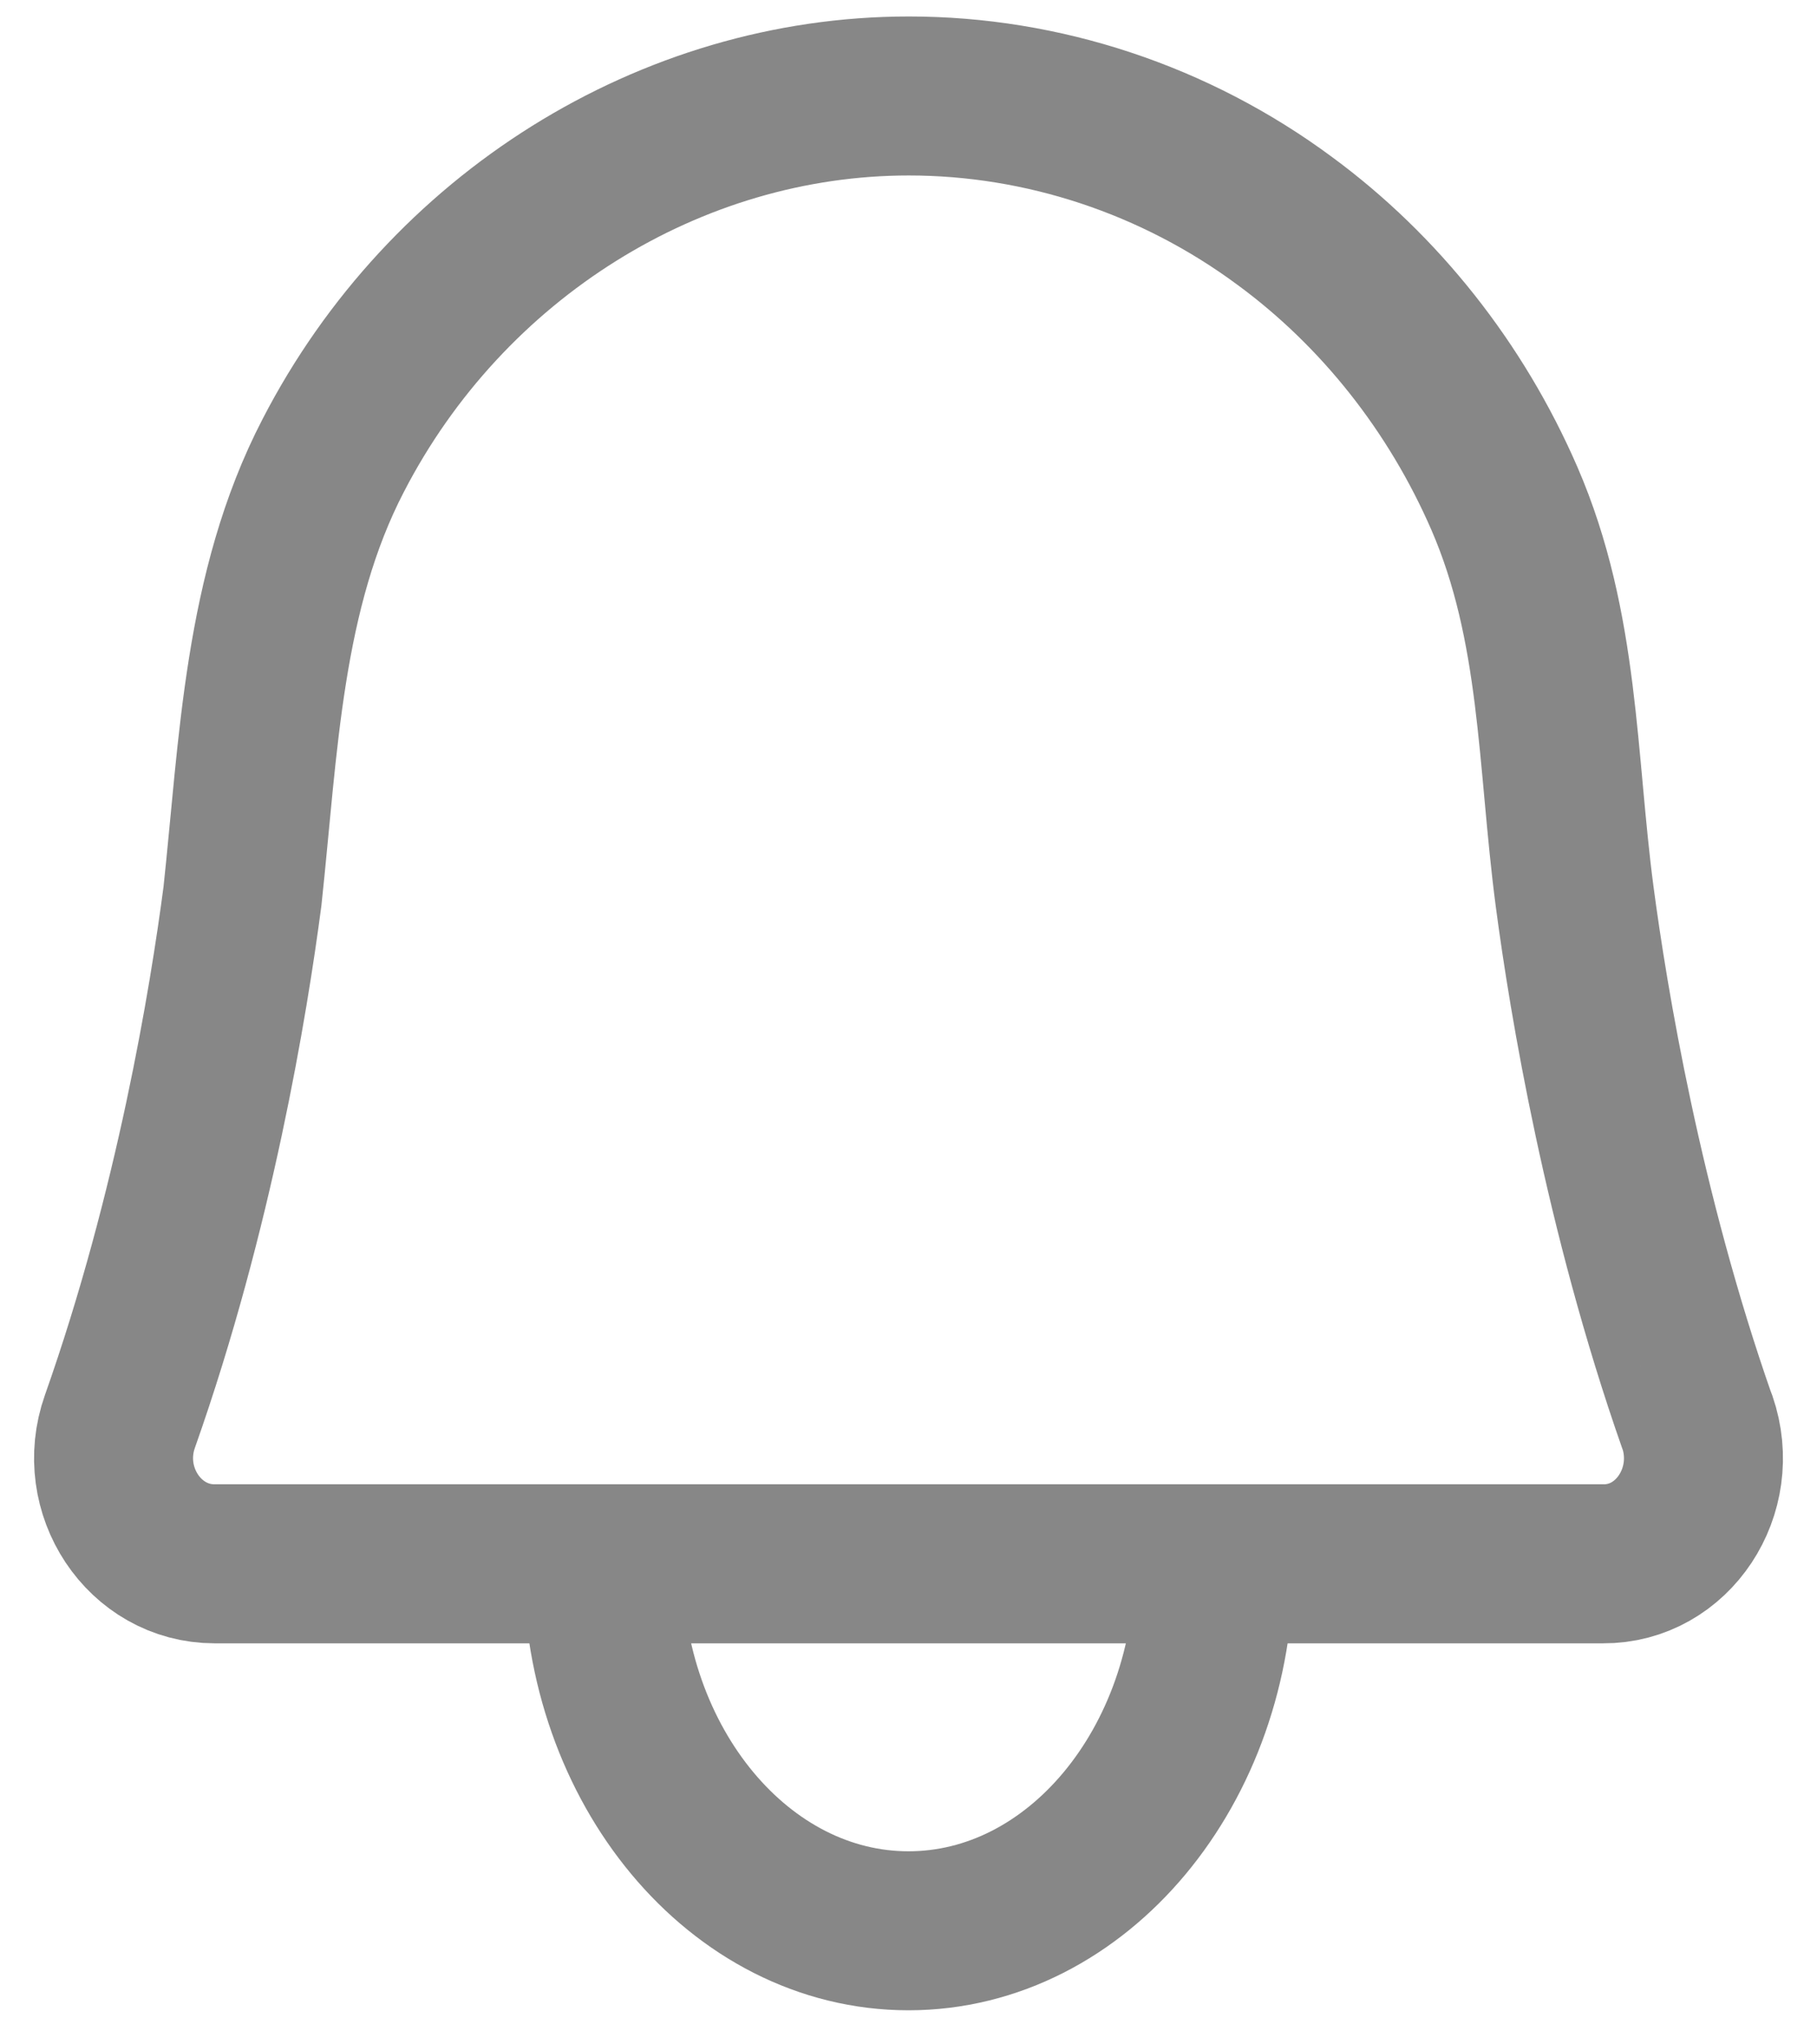 <svg xmlns="http://www.w3.org/2000/svg" width="16" height="18" fill="none" viewBox="0 0 16 18">
    <path stroke="#878787" stroke-linecap="round" stroke-linejoin="round" stroke-miterlimit="8" stroke-width="1.4" d="M5.308 13.77C5.308 15.552 6.515 17 8 17s2.692-1.448 2.692-3.23"/>
    <path stroke="#878787" stroke-linecap="round" stroke-linejoin="round" stroke-miterlimit="8" stroke-width="1.4" d="M14.945 12.52c-.653-1.862-.958-3.711-1.079-4.625-.159-1.206-.128-2.374-.619-3.507-.425-.978-1.096-1.827-1.934-2.443-.967-.716-2.132-1.1-3.31-1.1-2.098 0-4.071 1.233-5.068 3.164-.62 1.193-.658 2.564-.8 3.882-.12.914-.421 2.762-1.079 4.624-.215.607.215 1.254.834 1.254H14.116c.614.004 1.04-.642.83-1.25z"/>
</svg>
